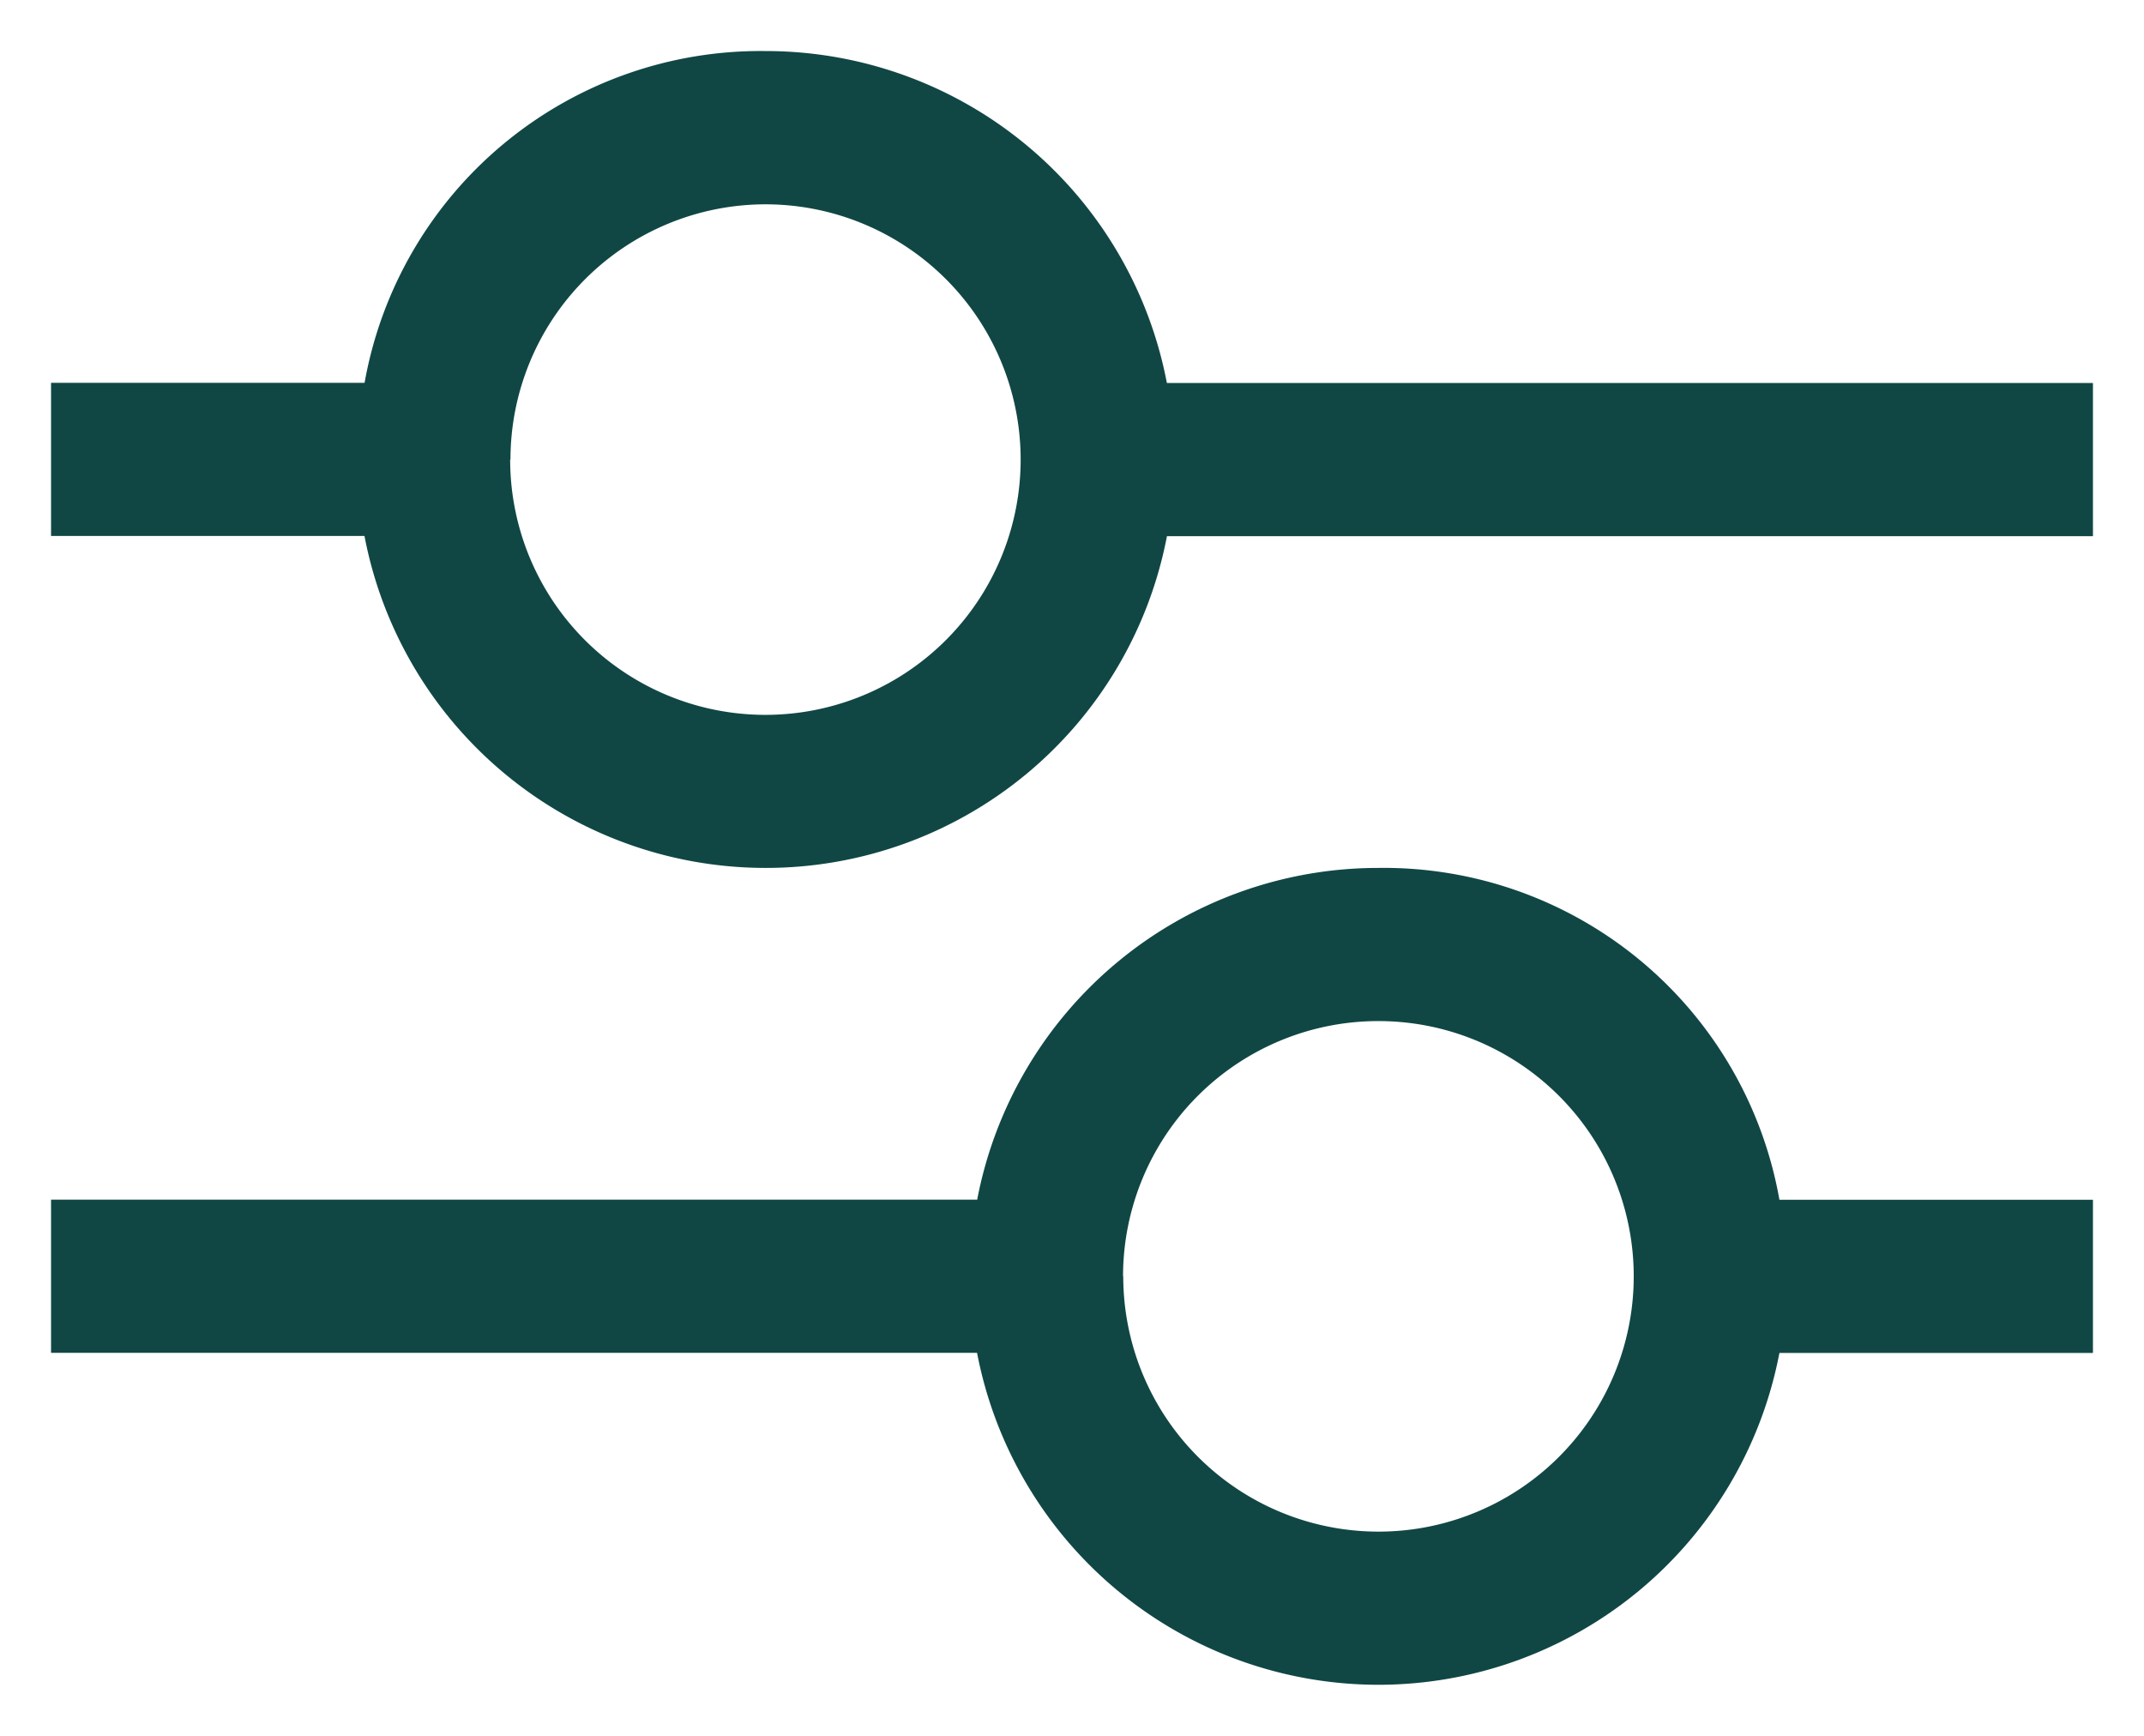 <svg xmlns="http://www.w3.org/2000/svg" width="21" height="17" viewBox="0 0 21 17">
  <path id="Path_3899" data-name="Path 3899" d="M7123.07-7155.251H7114v-1.5h9.07a.032.032,0,0,1,0,.007A4,4,0,0,1,7127-7160a3.936,3.936,0,0,1,3.929,3.25H7134v1.5h-3.071A4,4,0,0,1,7127-7152,4.005,4.005,0,0,1,7123.07-7155.251Zm1.432-.749a2.5,2.5,0,0,0,2.5,2.5,2.5,2.5,0,0,0,2.5-2.5,2.5,2.5,0,0,0-2.5-2.5A2.5,2.5,0,0,0,7124.5-7156Zm-1.434-.731h0Zm-6-6.52H7114v-1.5h3.071A3.94,3.94,0,0,1,7121-7168a4,4,0,0,1,3.932,3.265c0,.005,0,.007,0,.009a.188.188,0,0,1-.005-.023H7134v1.5h-9.07A4,4,0,0,1,7121-7160,4,4,0,0,1,7117.07-7163.251Zm1.429-.748a2.5,2.5,0,0,0,2.5,2.5,2.5,2.5,0,0,0,2.5-2.5,2.5,2.5,0,0,0-2.5-2.5A2.5,2.5,0,0,0,7118.5-7164Z" transform="translate(-7113.5 7168.5)" fill="#104744" stroke="rgba(0,0,0,0)" stroke-width="1"/>
</svg>
